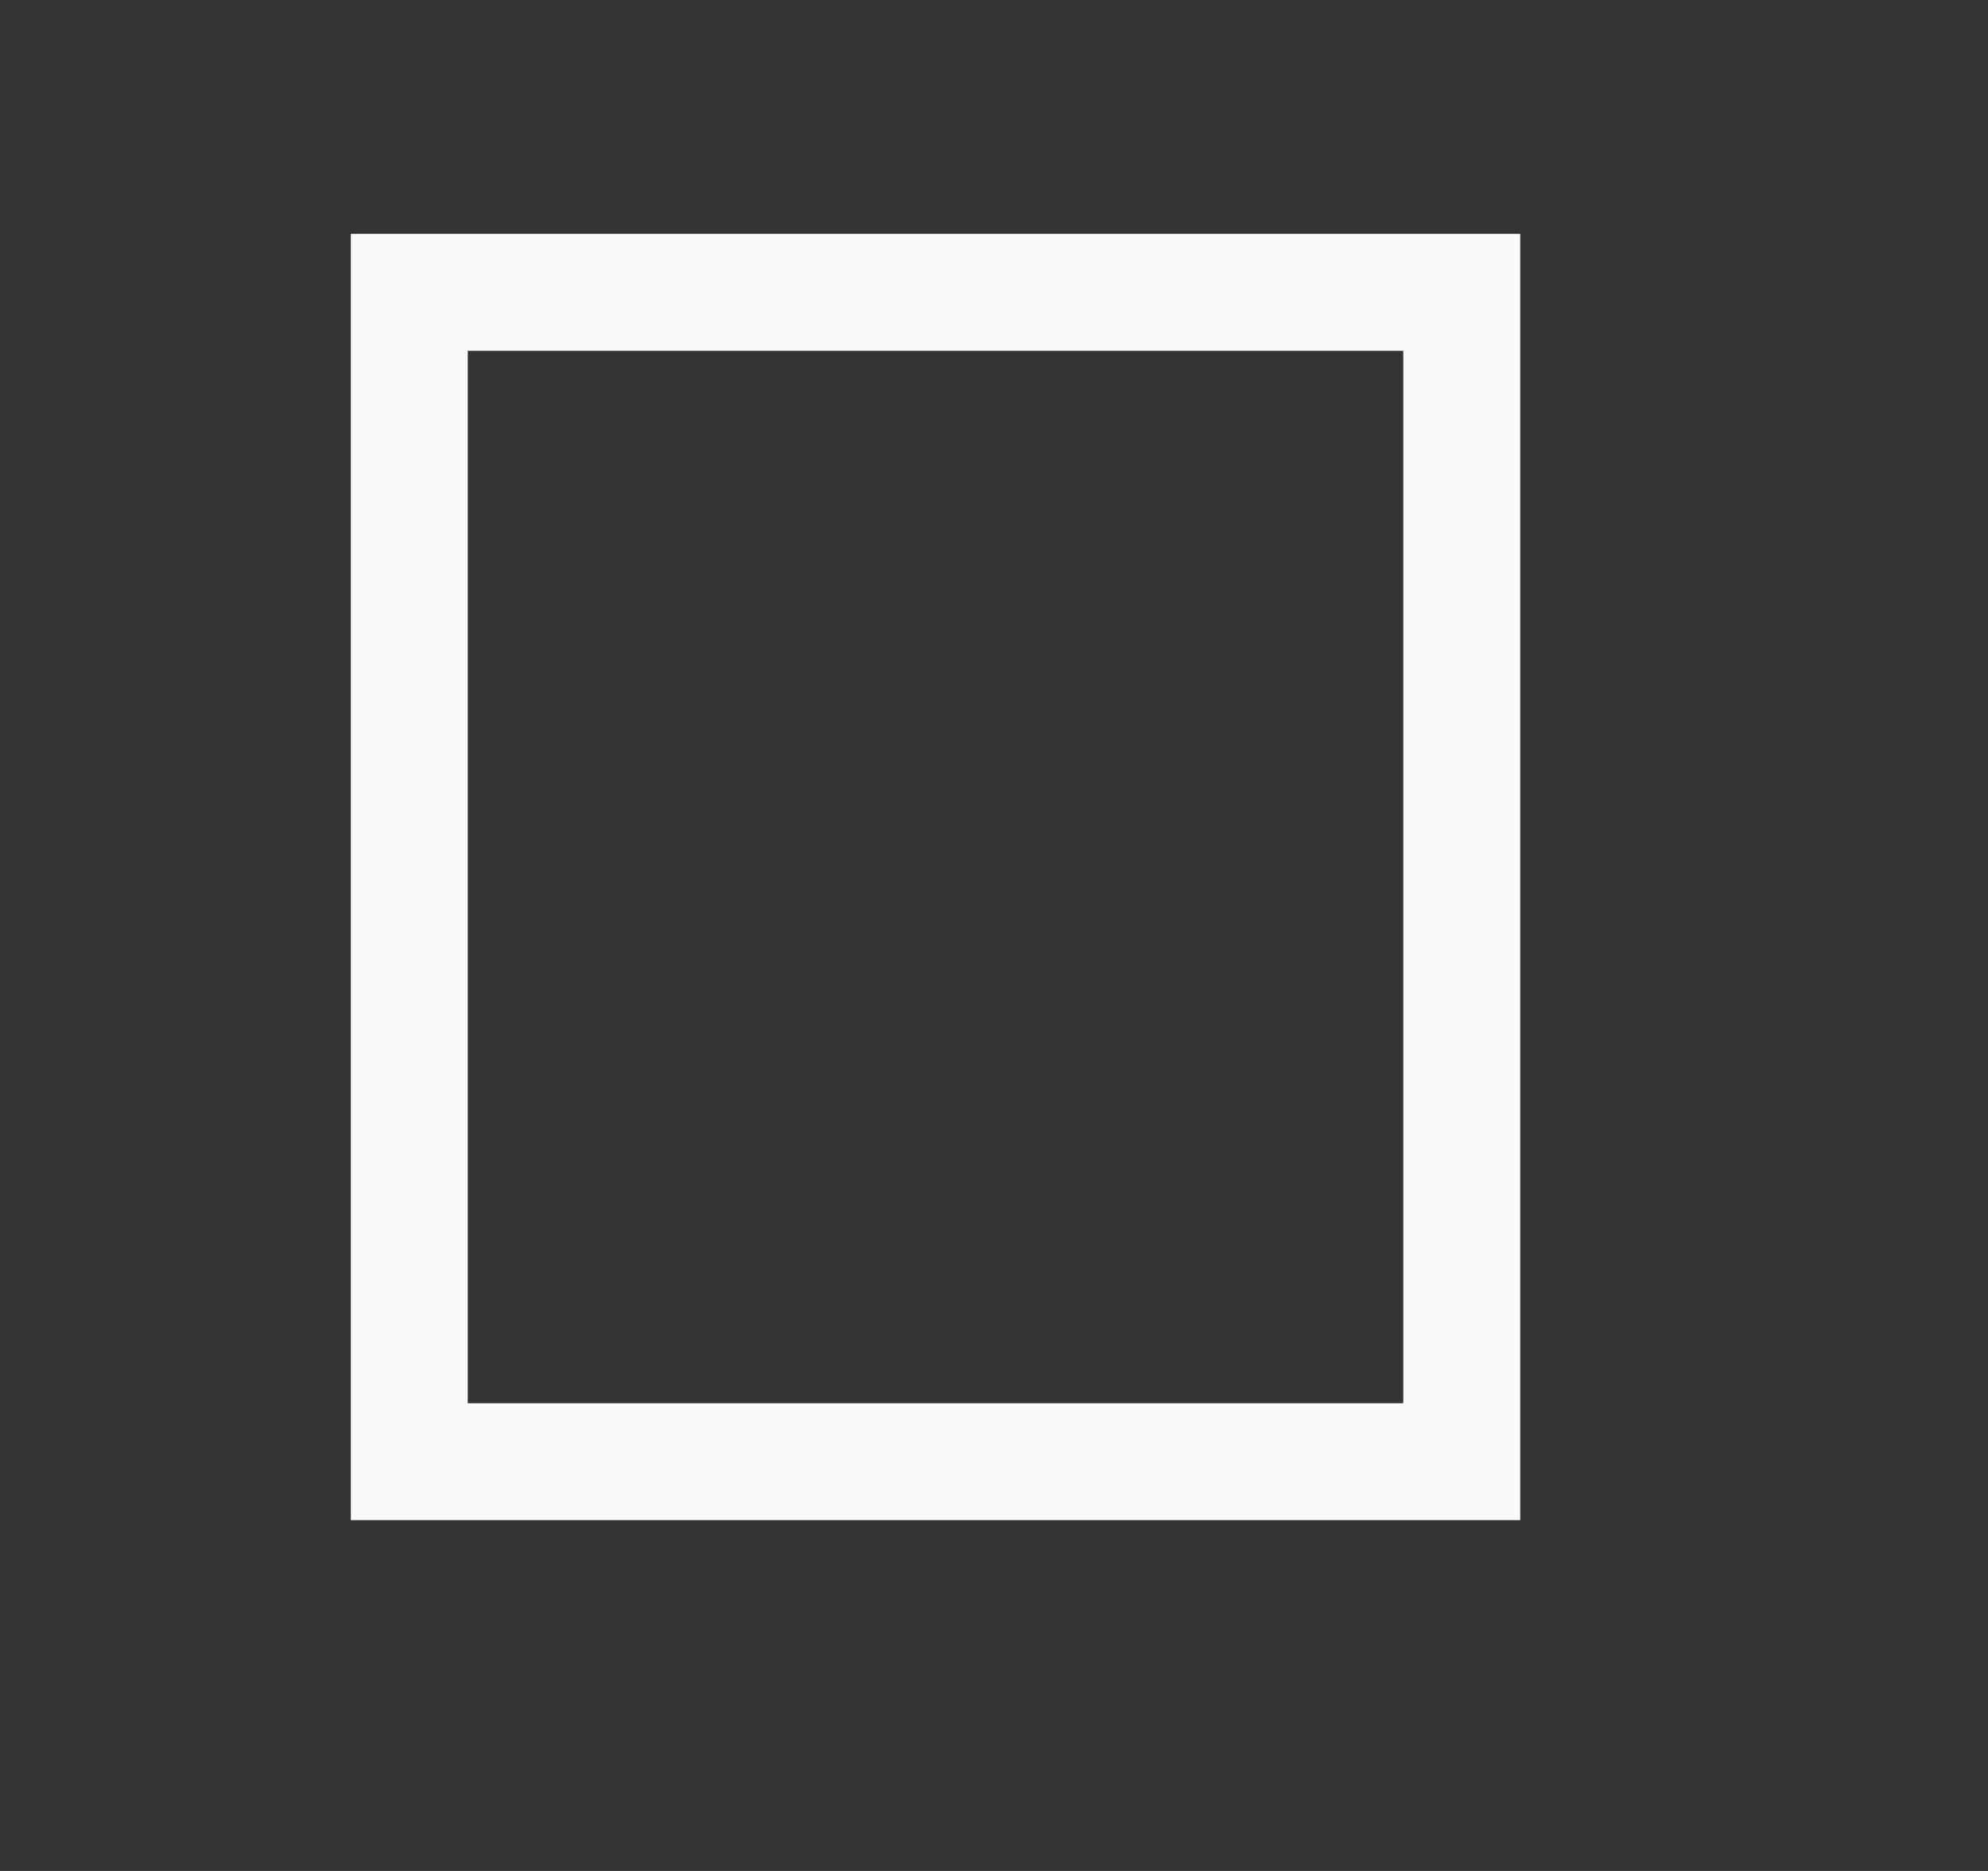 <svg height="16" viewBox="0 0 17 16" width="17" xmlns="http://www.w3.org/2000/svg"><rect x="0" y="0" width="17" height="16" fill="#333333" stroke="none"/><path d="m3 2v1 9 1h10v-.5-.5-9-.5-.5zm1 1h8v9h-8z" fill="#fafafa"/></svg>